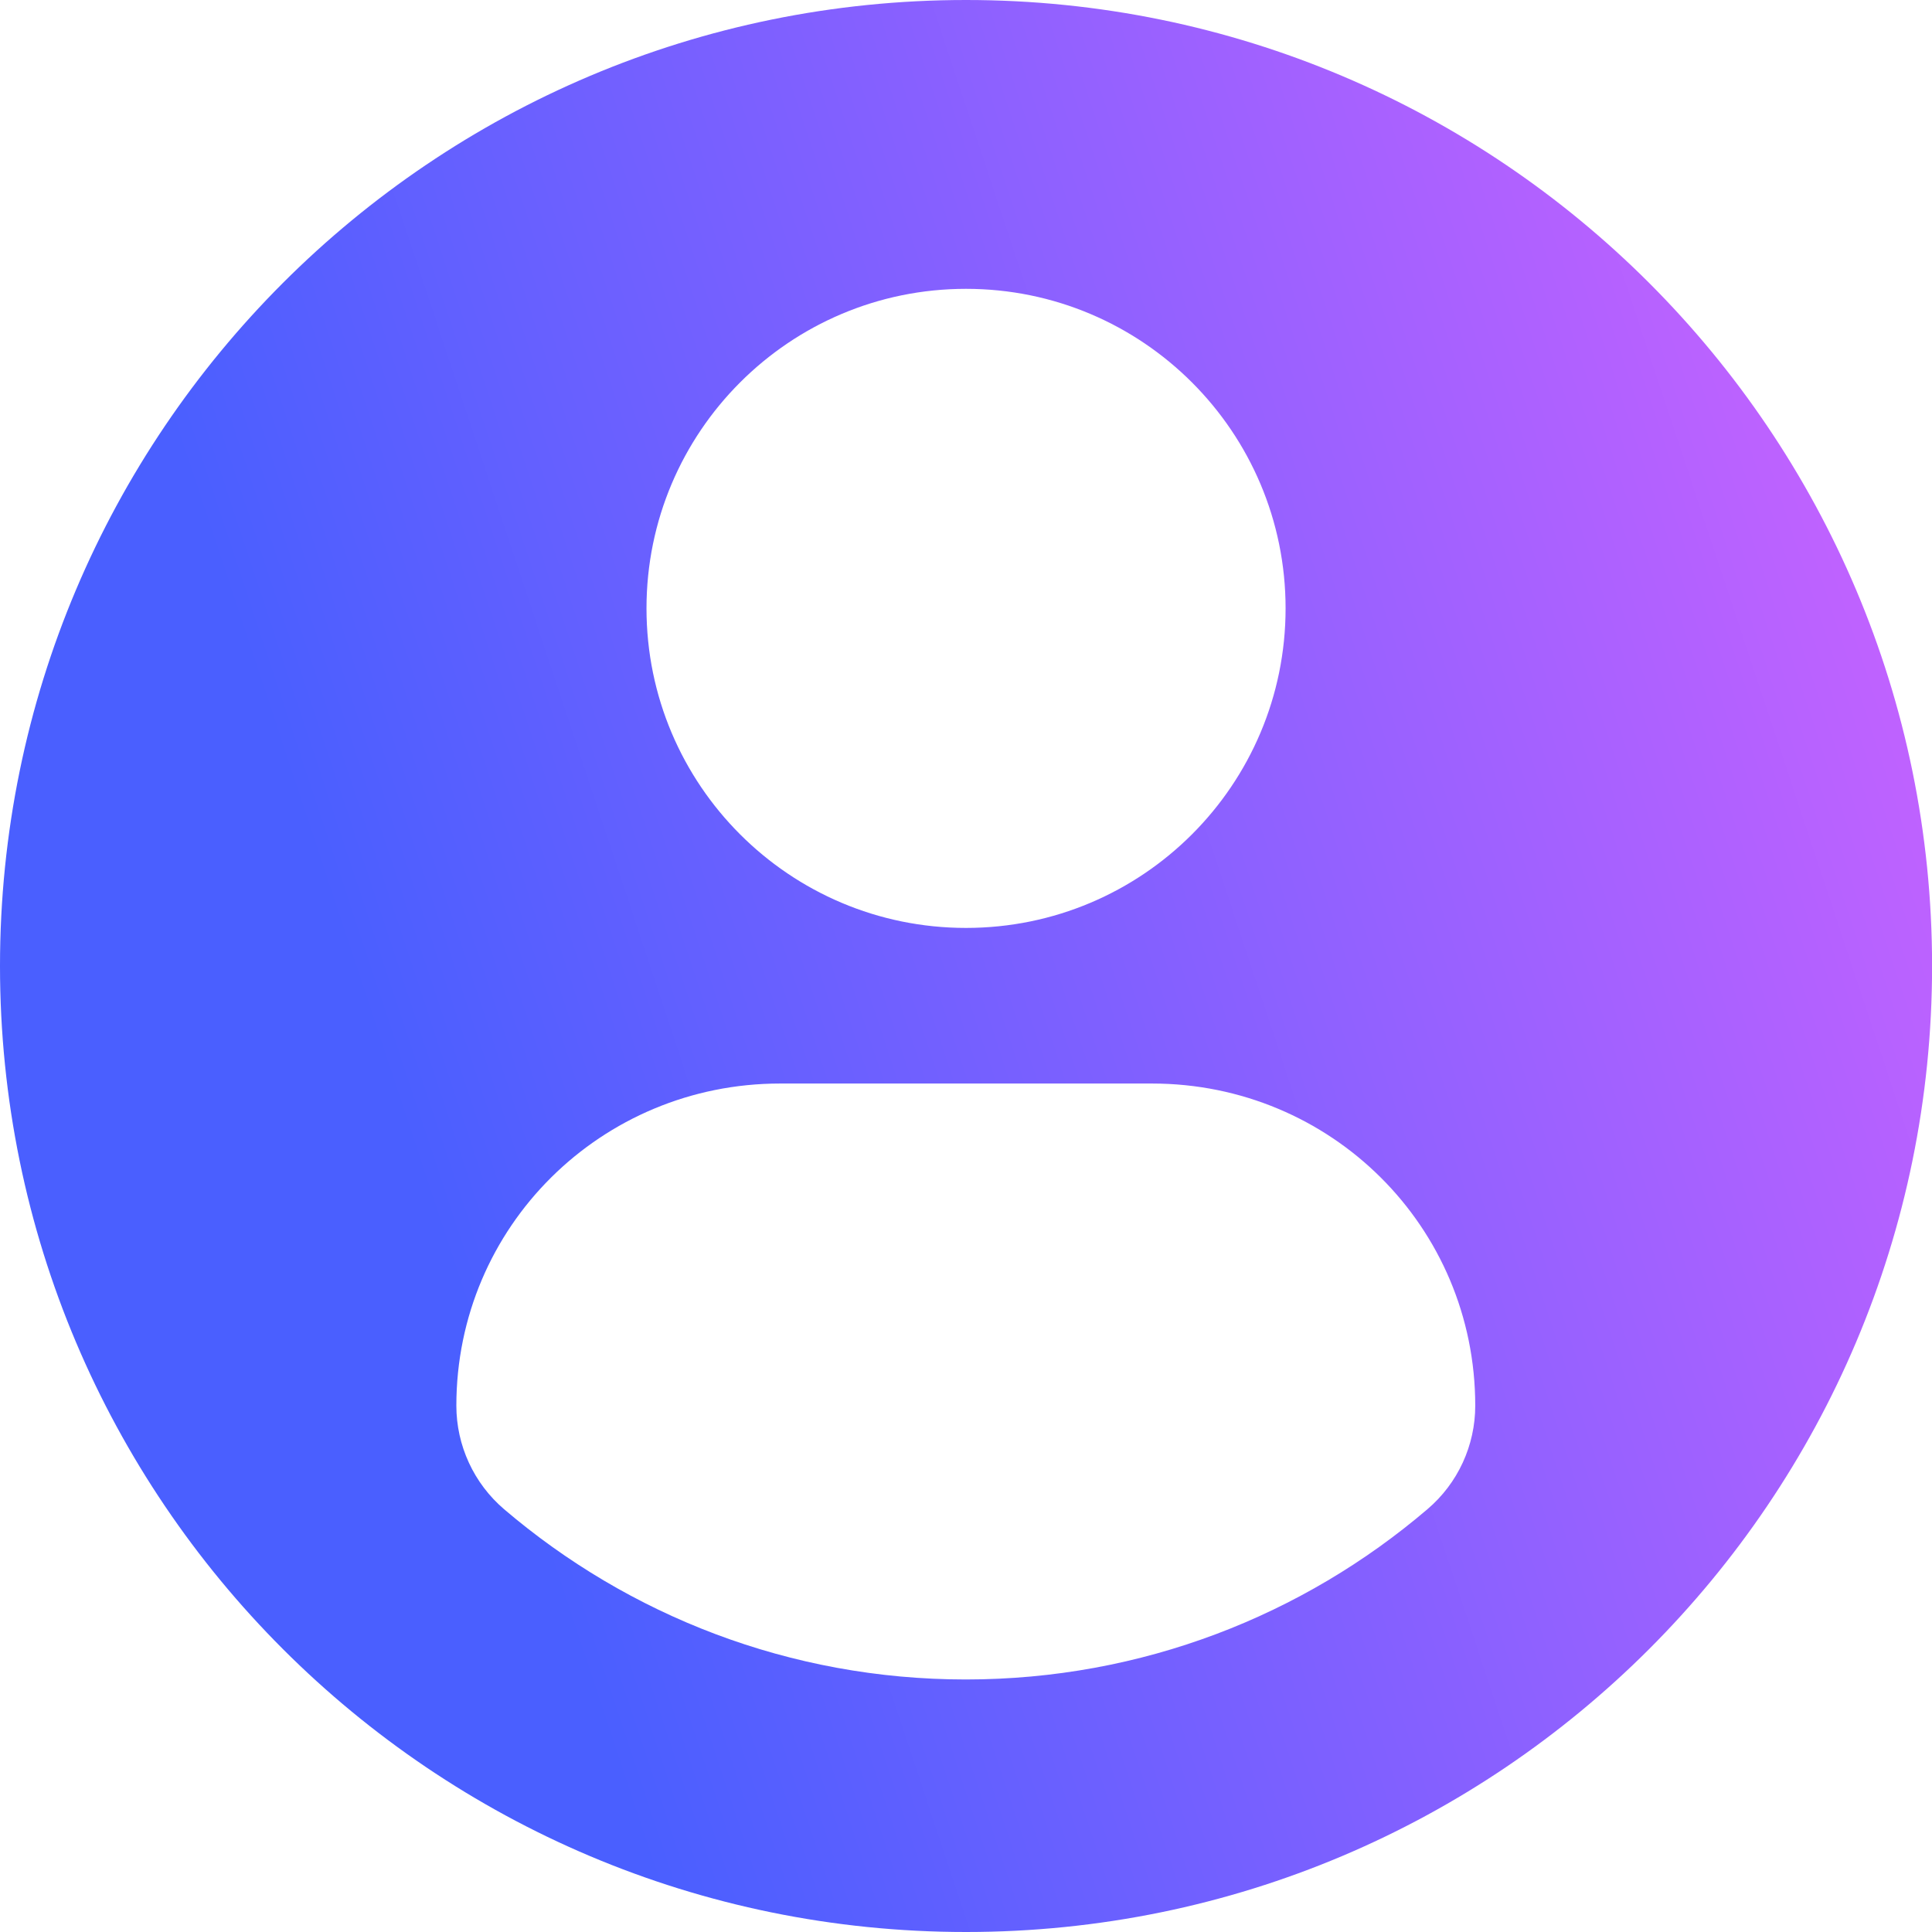 <svg width="24" height="24" viewBox="0 0 24 24" fill="none" xmlns="http://www.w3.org/2000/svg">
<path d="M12 0C5.373 0 -0 5.372 -0 12C-0 18.628 5.372 24 12 24C18.628 24 24.001 18.628 24.001 12C24.001 5.372 18.628 0 12 0ZM12 3.588C14.193 3.588 15.97 5.366 15.97 7.557C15.97 9.75 14.193 11.527 12 11.527C9.808 11.527 8.031 9.75 8.031 7.557C8.031 5.366 9.808 3.588 12 3.588ZM11.997 20.863C9.81 20.863 7.807 20.066 6.262 18.748C5.886 18.427 5.669 17.956 5.669 17.462C5.669 15.239 7.468 13.46 9.691 13.46H14.31C16.534 13.46 18.326 15.239 18.326 17.462C18.326 17.956 18.11 18.426 17.733 18.747C16.189 20.066 14.185 20.863 11.997 20.863Z" fill="url(#paint0_linear_4195_1226)"/>
<defs>
<linearGradient id="paint0_linear_4195_1226" x1="24.001" y1="3.75" x2="-3.672" y2="12.926" gradientUnits="userSpaceOnUse">
<stop stop-color="#CB62FF"/>
<stop offset="0.729" stop-color="#4A5FFF"/>
</linearGradient>
</defs>
</svg>
